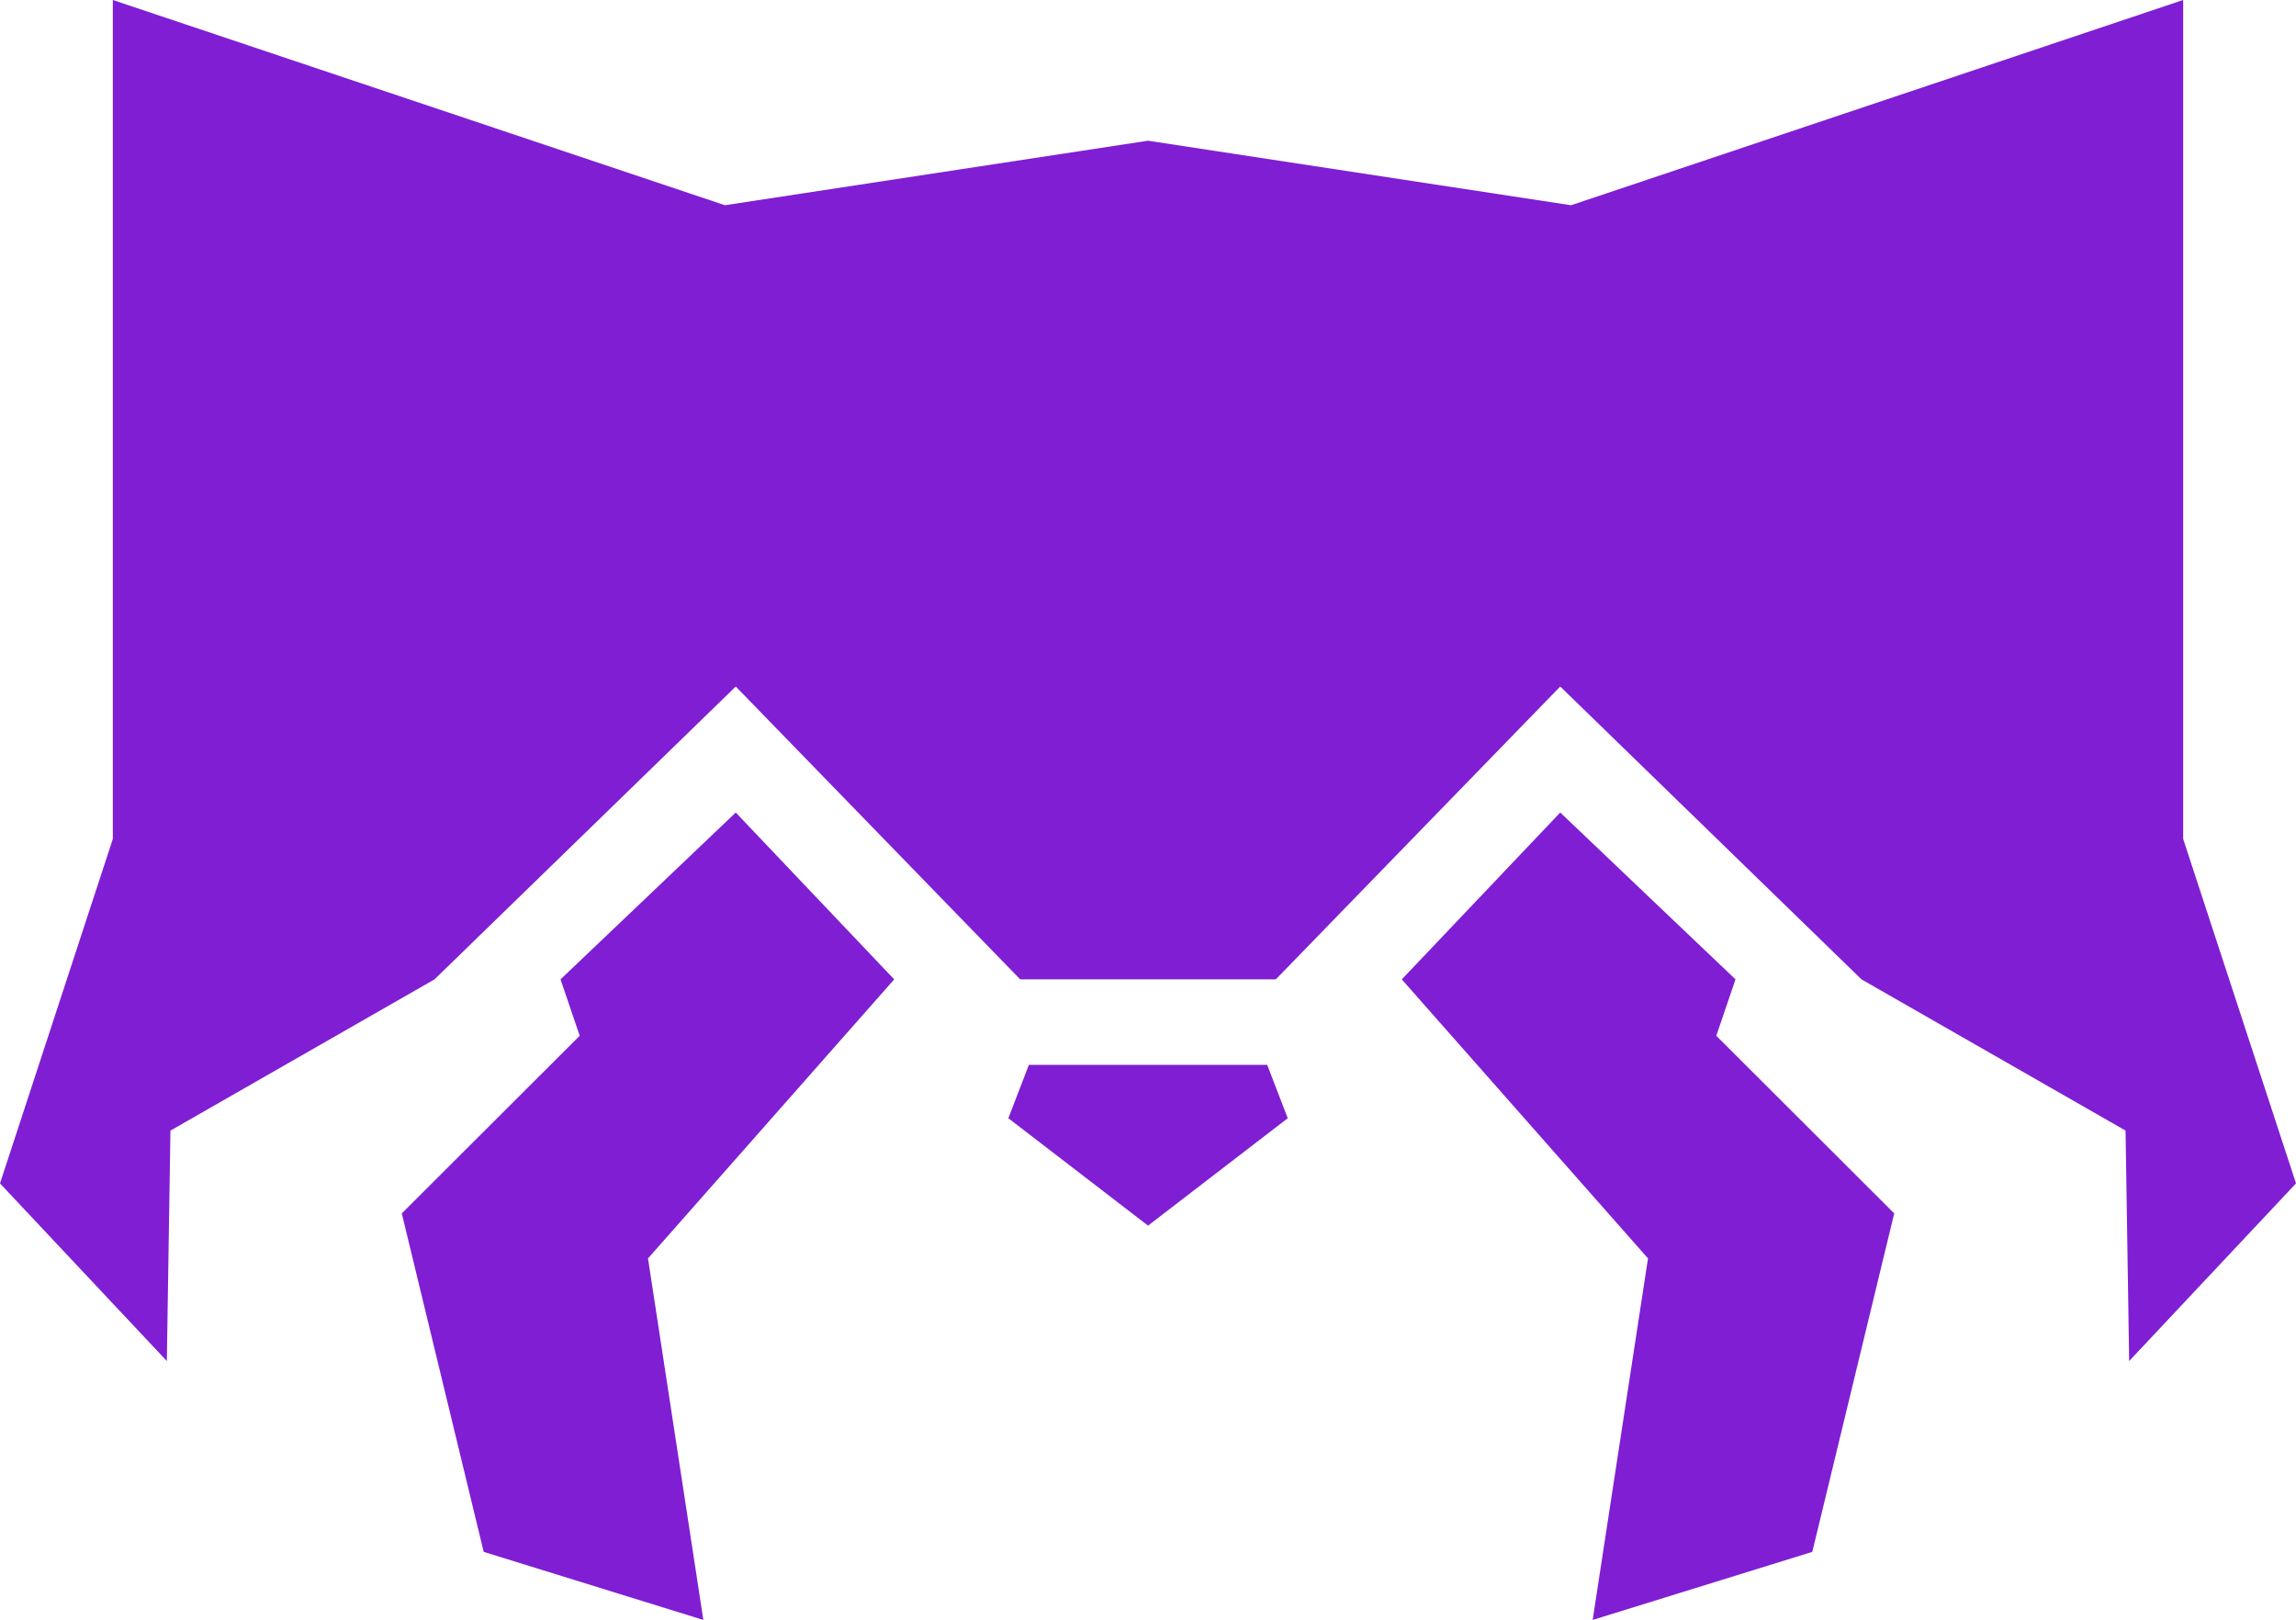 <svg id="Слой_2" data-name="Слой 2" xmlns="http://www.w3.org/2000/svg" viewBox="0 0 1275.29 899.8"><defs><style>.cls-1{fill:#7f1ed3}</style></defs><title>logo</title><path class="cls-1" d="M1275.29 657.33L1182.62 756l-2-128-146.67-84-167.33-162.67-158 162.67H566.67l-158-162.67L241.34 544 94.67 628l-2 128L0 657.33 62.67 466V0l340 114 234.98-35.84L872.62 114l340-114v466l62.67 191.33zM638.67 78l-1.02.16"/><path class="cls-1" d="M496.67 544l-88-92.67L311.34 544 322 575.33 223.17 674l45.5 188 121.99 37.8L359.92 699l99.11-112.33L496.67 544zM637.65 78.16l-1.03-.16m142 466l88-92.67L963.96 544l-10.67 31.33 98.83 98.67-45.5 188-121.99 37.8L915.37 699l-99.11-112.33L778.62 544zM637.67 680.78l77.59-59.65-11.4-29.63H571.48l-11.4 29.63 65.52 50.37 12.07 9.28z"/></svg>